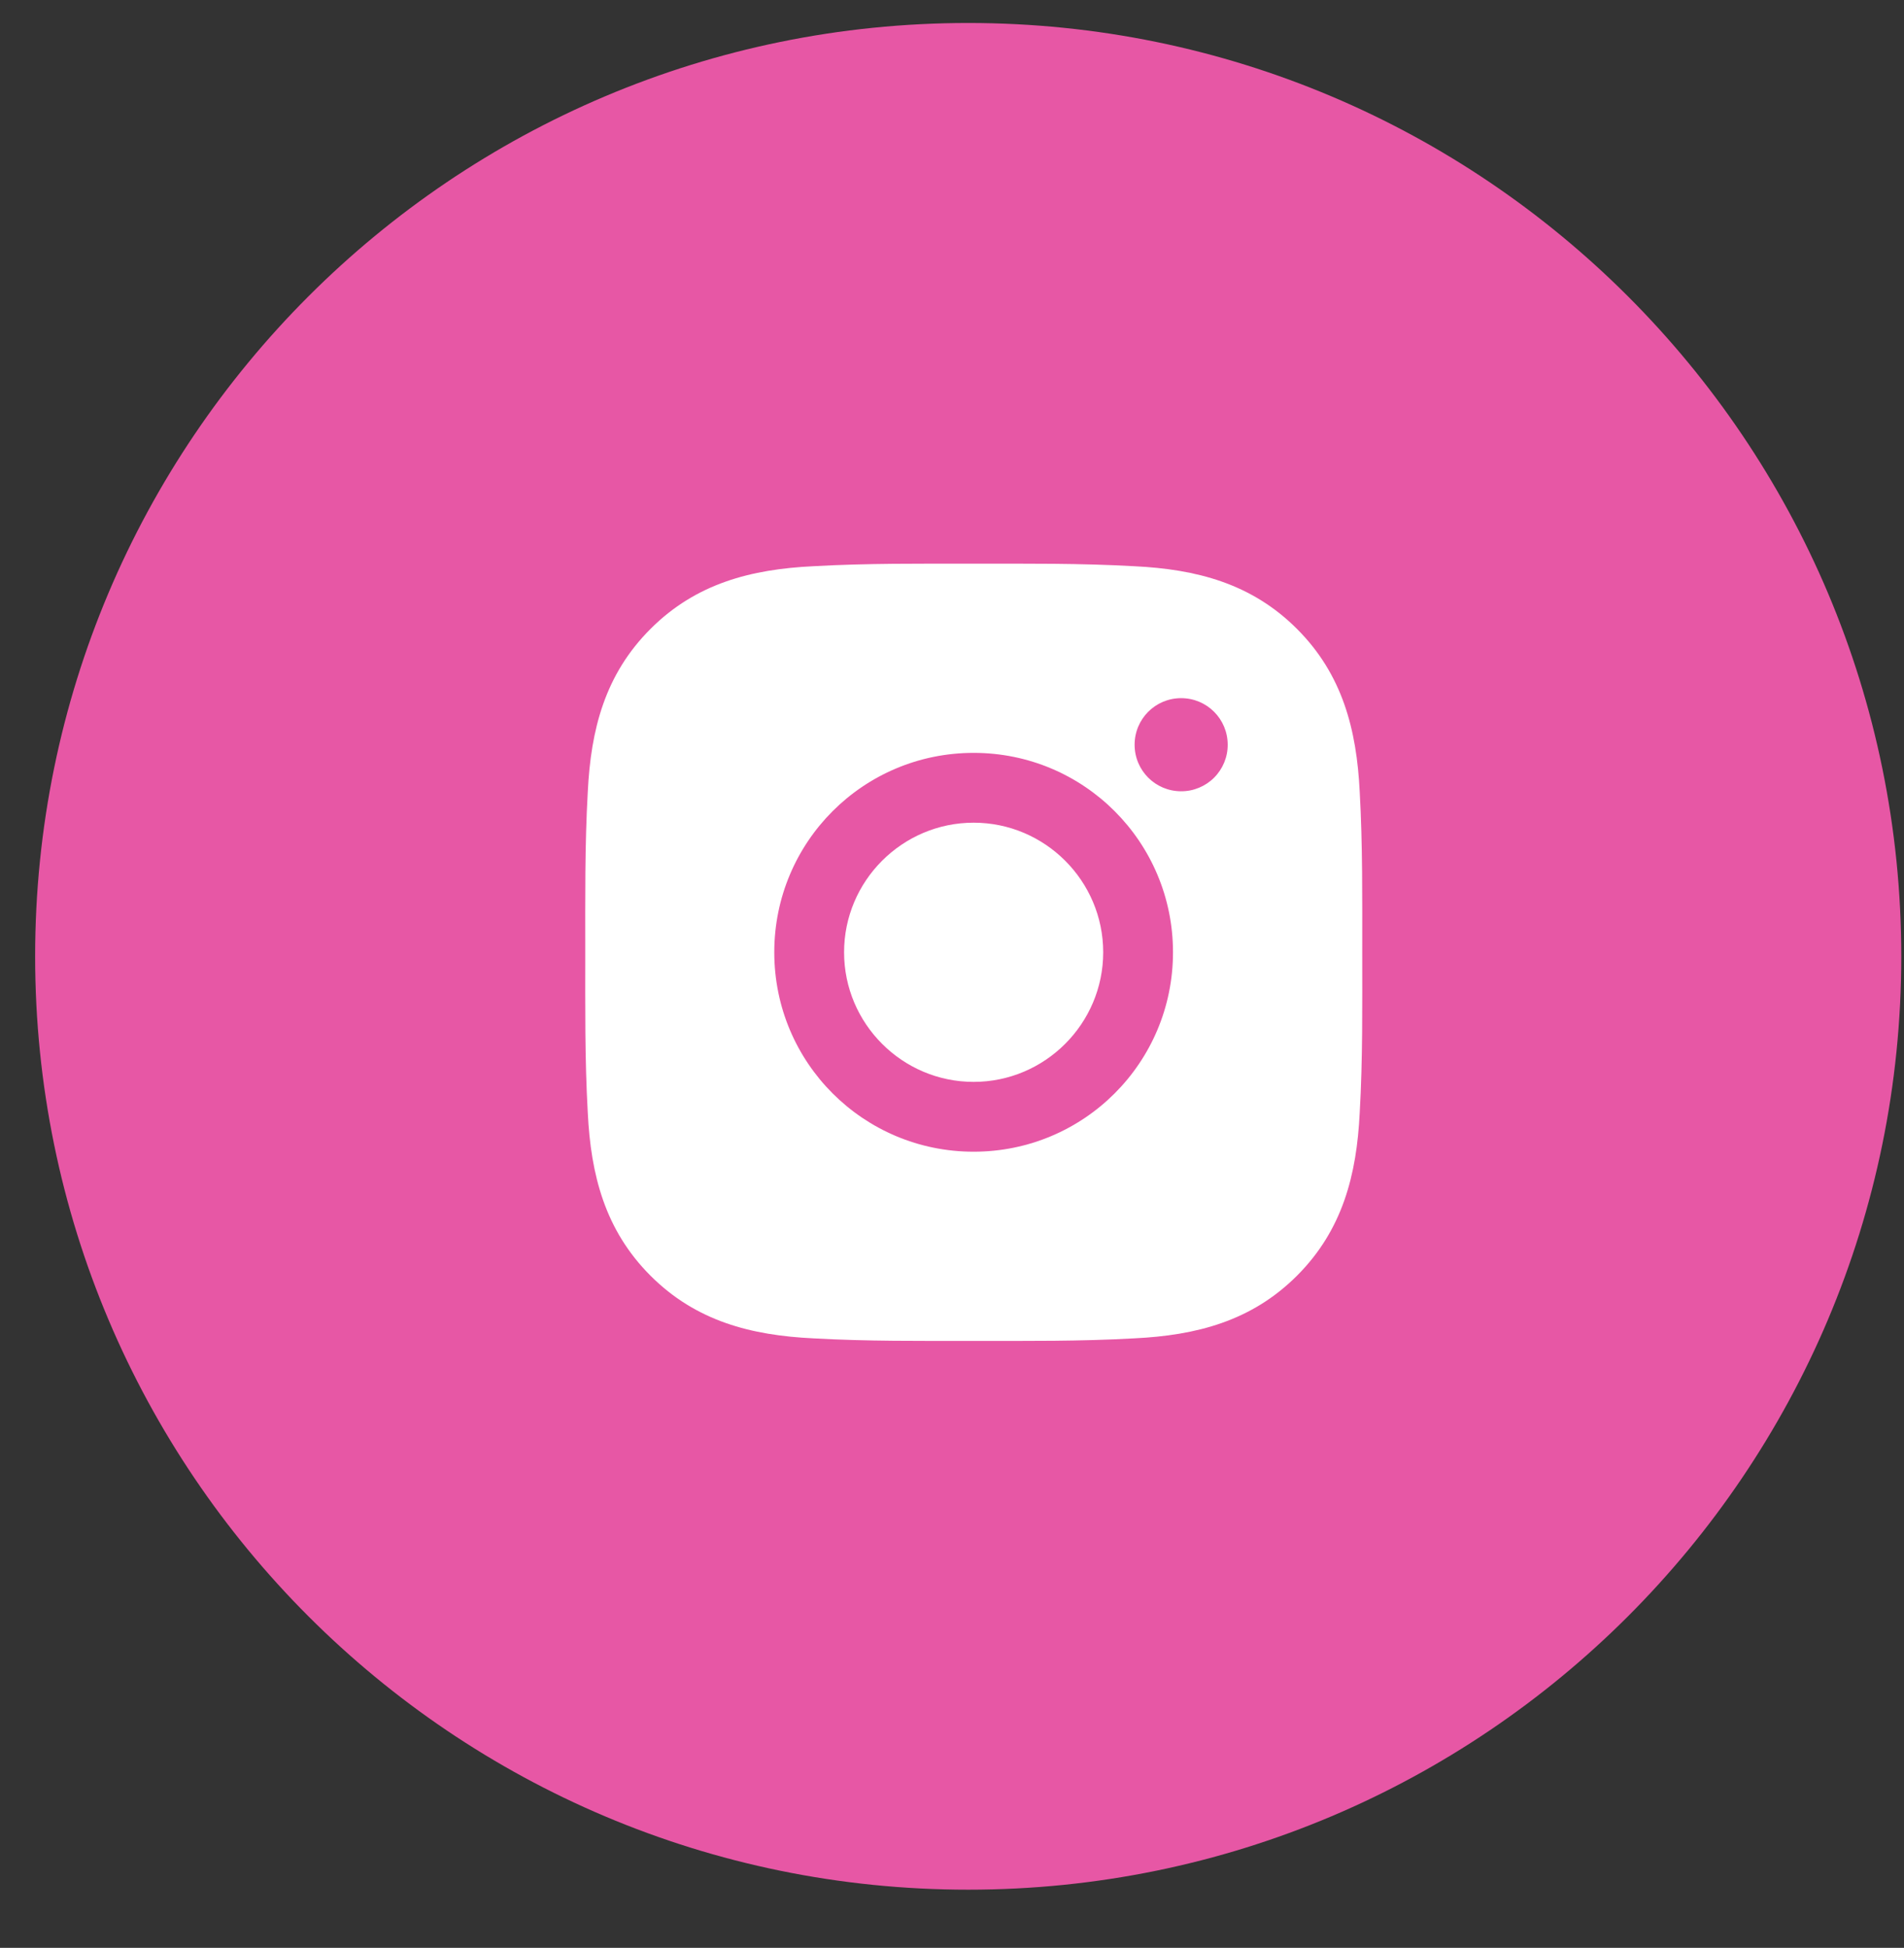 <svg width="44" height="45" viewBox="0 0 44 45" fill="none" xmlns="http://www.w3.org/2000/svg">
<rect x="0" y="0" width="44" height="45" fill="#333333" stroke="none"/>
<path fill-rule="evenodd" clip-rule="evenodd" d="M22.375 0.531C34.283 0.531 43.937 10.185 43.937 22.094C43.937 34.002 34.283 43.656 22.375 43.656C10.466 43.656 0.812 34.002 0.812 22.094C0.812 10.185 10.466 0.531 22.375 0.531Z" fill="#E757A5"/>
<path d="M22.5 19.006C20.851 19.006 19.506 20.351 19.506 22C19.506 23.649 20.851 24.994 22.5 24.994C24.149 24.994 25.494 23.649 25.494 22C25.494 20.351 24.149 19.006 22.5 19.006ZM31.48 22C31.48 20.76 31.491 19.532 31.422 18.294C31.352 16.857 31.024 15.581 29.973 14.53C28.919 13.476 27.646 13.15 26.208 13.081C24.968 13.011 23.74 13.022 22.502 13.022C21.262 13.022 20.034 13.011 18.796 13.081C17.359 13.15 16.083 13.478 15.032 14.53C13.978 15.583 13.653 16.857 13.583 18.294C13.513 19.534 13.525 20.762 13.525 22C13.525 23.238 13.513 24.468 13.583 25.706C13.653 27.144 13.981 28.419 15.032 29.471C16.085 30.524 17.359 30.85 18.796 30.919C20.036 30.989 21.265 30.978 22.502 30.978C23.742 30.978 24.971 30.989 26.208 30.919C27.646 30.85 28.922 30.522 29.973 29.471C31.026 28.417 31.352 27.144 31.422 25.706C31.493 24.468 31.48 23.24 31.48 22ZM22.5 26.607C19.951 26.607 17.893 24.549 17.893 22C17.893 19.451 19.951 17.393 22.5 17.393C25.049 17.393 27.107 19.451 27.107 22C27.107 24.549 25.049 26.607 22.5 26.607ZM27.295 18.28C26.7 18.28 26.22 17.8 26.22 17.205C26.22 16.609 26.7 16.129 27.295 16.129C27.891 16.129 28.371 16.609 28.371 17.205C28.372 17.346 28.344 17.486 28.29 17.617C28.236 17.747 28.157 17.866 28.057 17.966C27.957 18.066 27.838 18.145 27.707 18.199C27.577 18.253 27.437 18.281 27.295 18.28Z" fill="white"/>
</svg>
